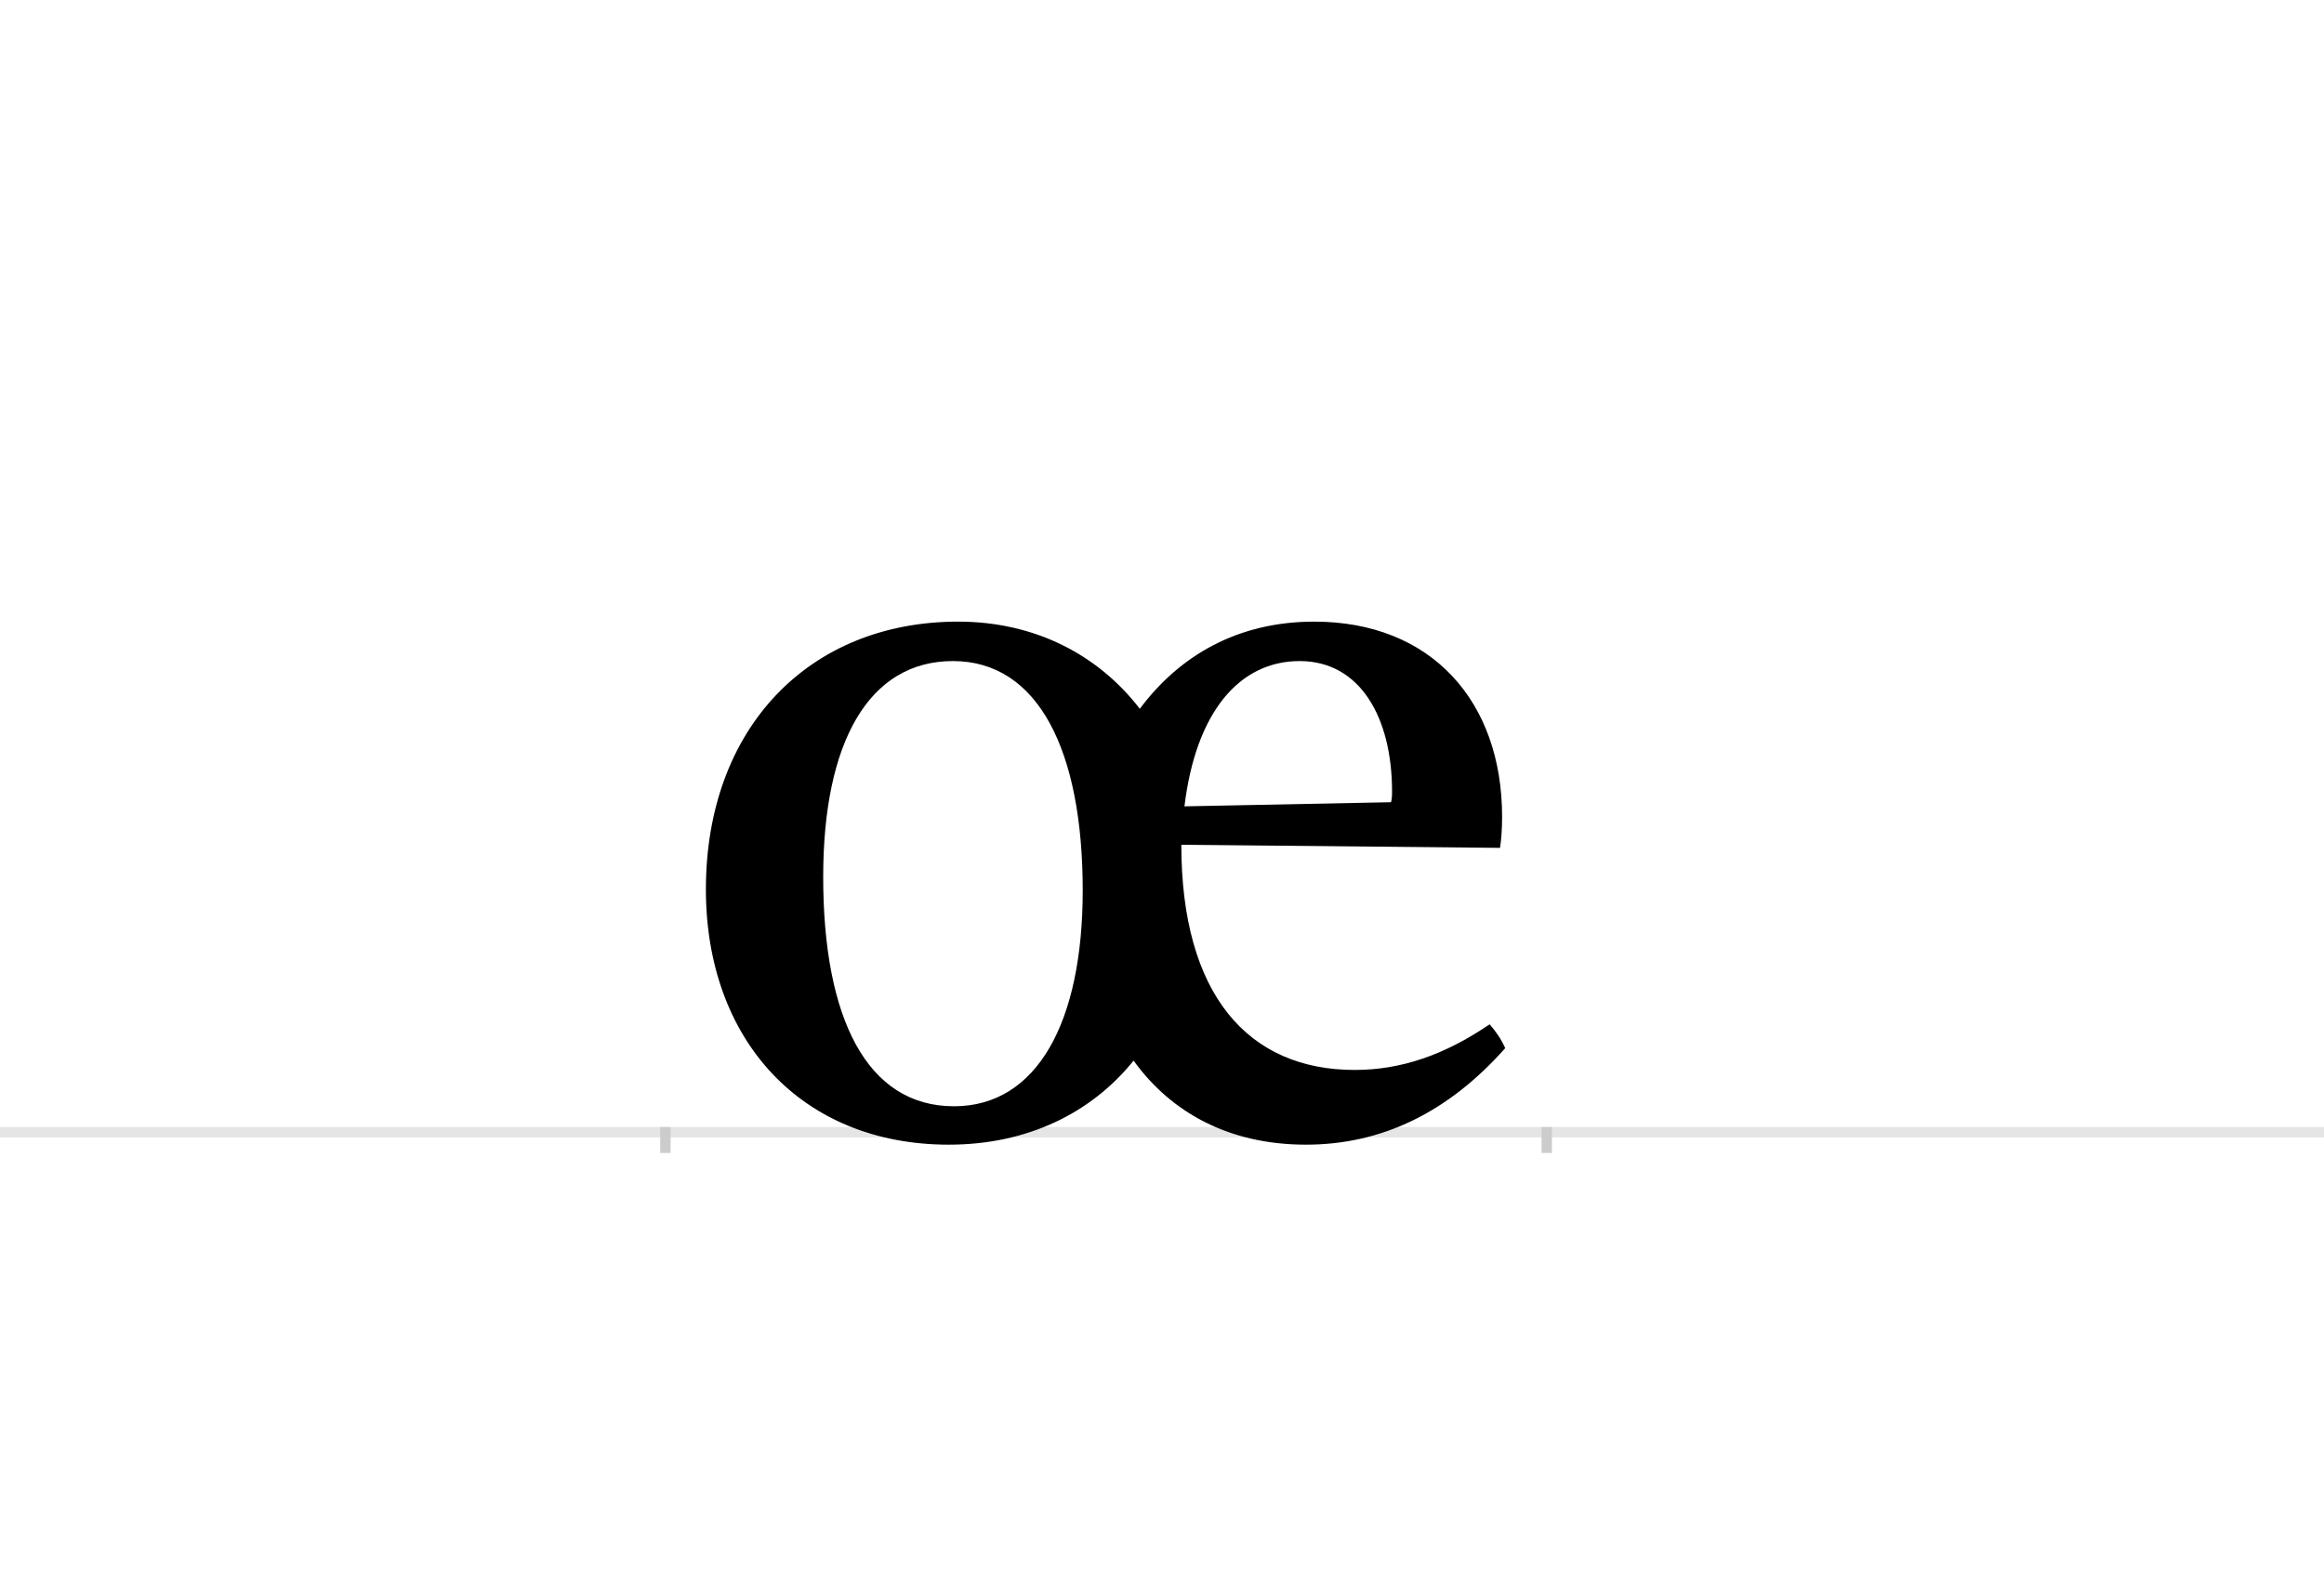 <?xml version="1.0" encoding="UTF-8"?>
<svg height="1521" version="1.1" width="2238.75" xmlns="http://www.w3.org/2000/svg" xmlns:xlink="http://www.w3.org/1999/xlink">
 <rect width="100%" height="100%" fill="#808080" stroke="none"/>
 <path d="M0,0 l2238.75,0 l0,1521 l-2238.75,0 Z M0,0" fill="rgb(255,255,255)" transform="matrix(1,0,0,-1,0,1521)"/>
 <path d="M0,0 l2238.75,0" fill="none" stroke="rgb(229,229,229)" stroke-width="10" transform="matrix(1,0,0,-1,0,1091)"/>
 <path d="M0,5 l0,-25" fill="none" stroke="rgb(204,204,204)" stroke-width="10" transform="matrix(1,0,0,-1,641,1091)"/>
 <path d="M0,5 l0,-25" fill="none" stroke="rgb(204,204,204)" stroke-width="10" transform="matrix(1,0,0,-1,1490,1091)"/>
 <path d="M804,274 c1,6,2,17,2,30 c0,111,-68,188,-181,188 c-74,0,-130,-33,-168,-84 c-40,52,-101,84,-175,84 c-144,0,-243,-103,-243,-258 c0,-145,92,-246,234,-246 c75,0,137,30,178,81 c36,-50,92,-81,166,-81 c73,0,137,31,192,93 c-4,9,-9,16,-15,23 c-44,-30,-86,-44,-130,-44 c-103,0,-167,73,-167,217 Z M152,246 c0,130,44,208,125,208 c82,0,125,-86,125,-221 c0,-127,-44,-208,-124,-208 c-84,0,-126,85,-126,221 Z M500,314 c11,91,53,140,111,140 c58,0,89,-54,89,-126 c0,-1,0,-7,-1,-10 Z M500,314" fill="rgb(0,0,0)" transform="matrix(1,0,0,-1,641,1091)"/>
</svg>